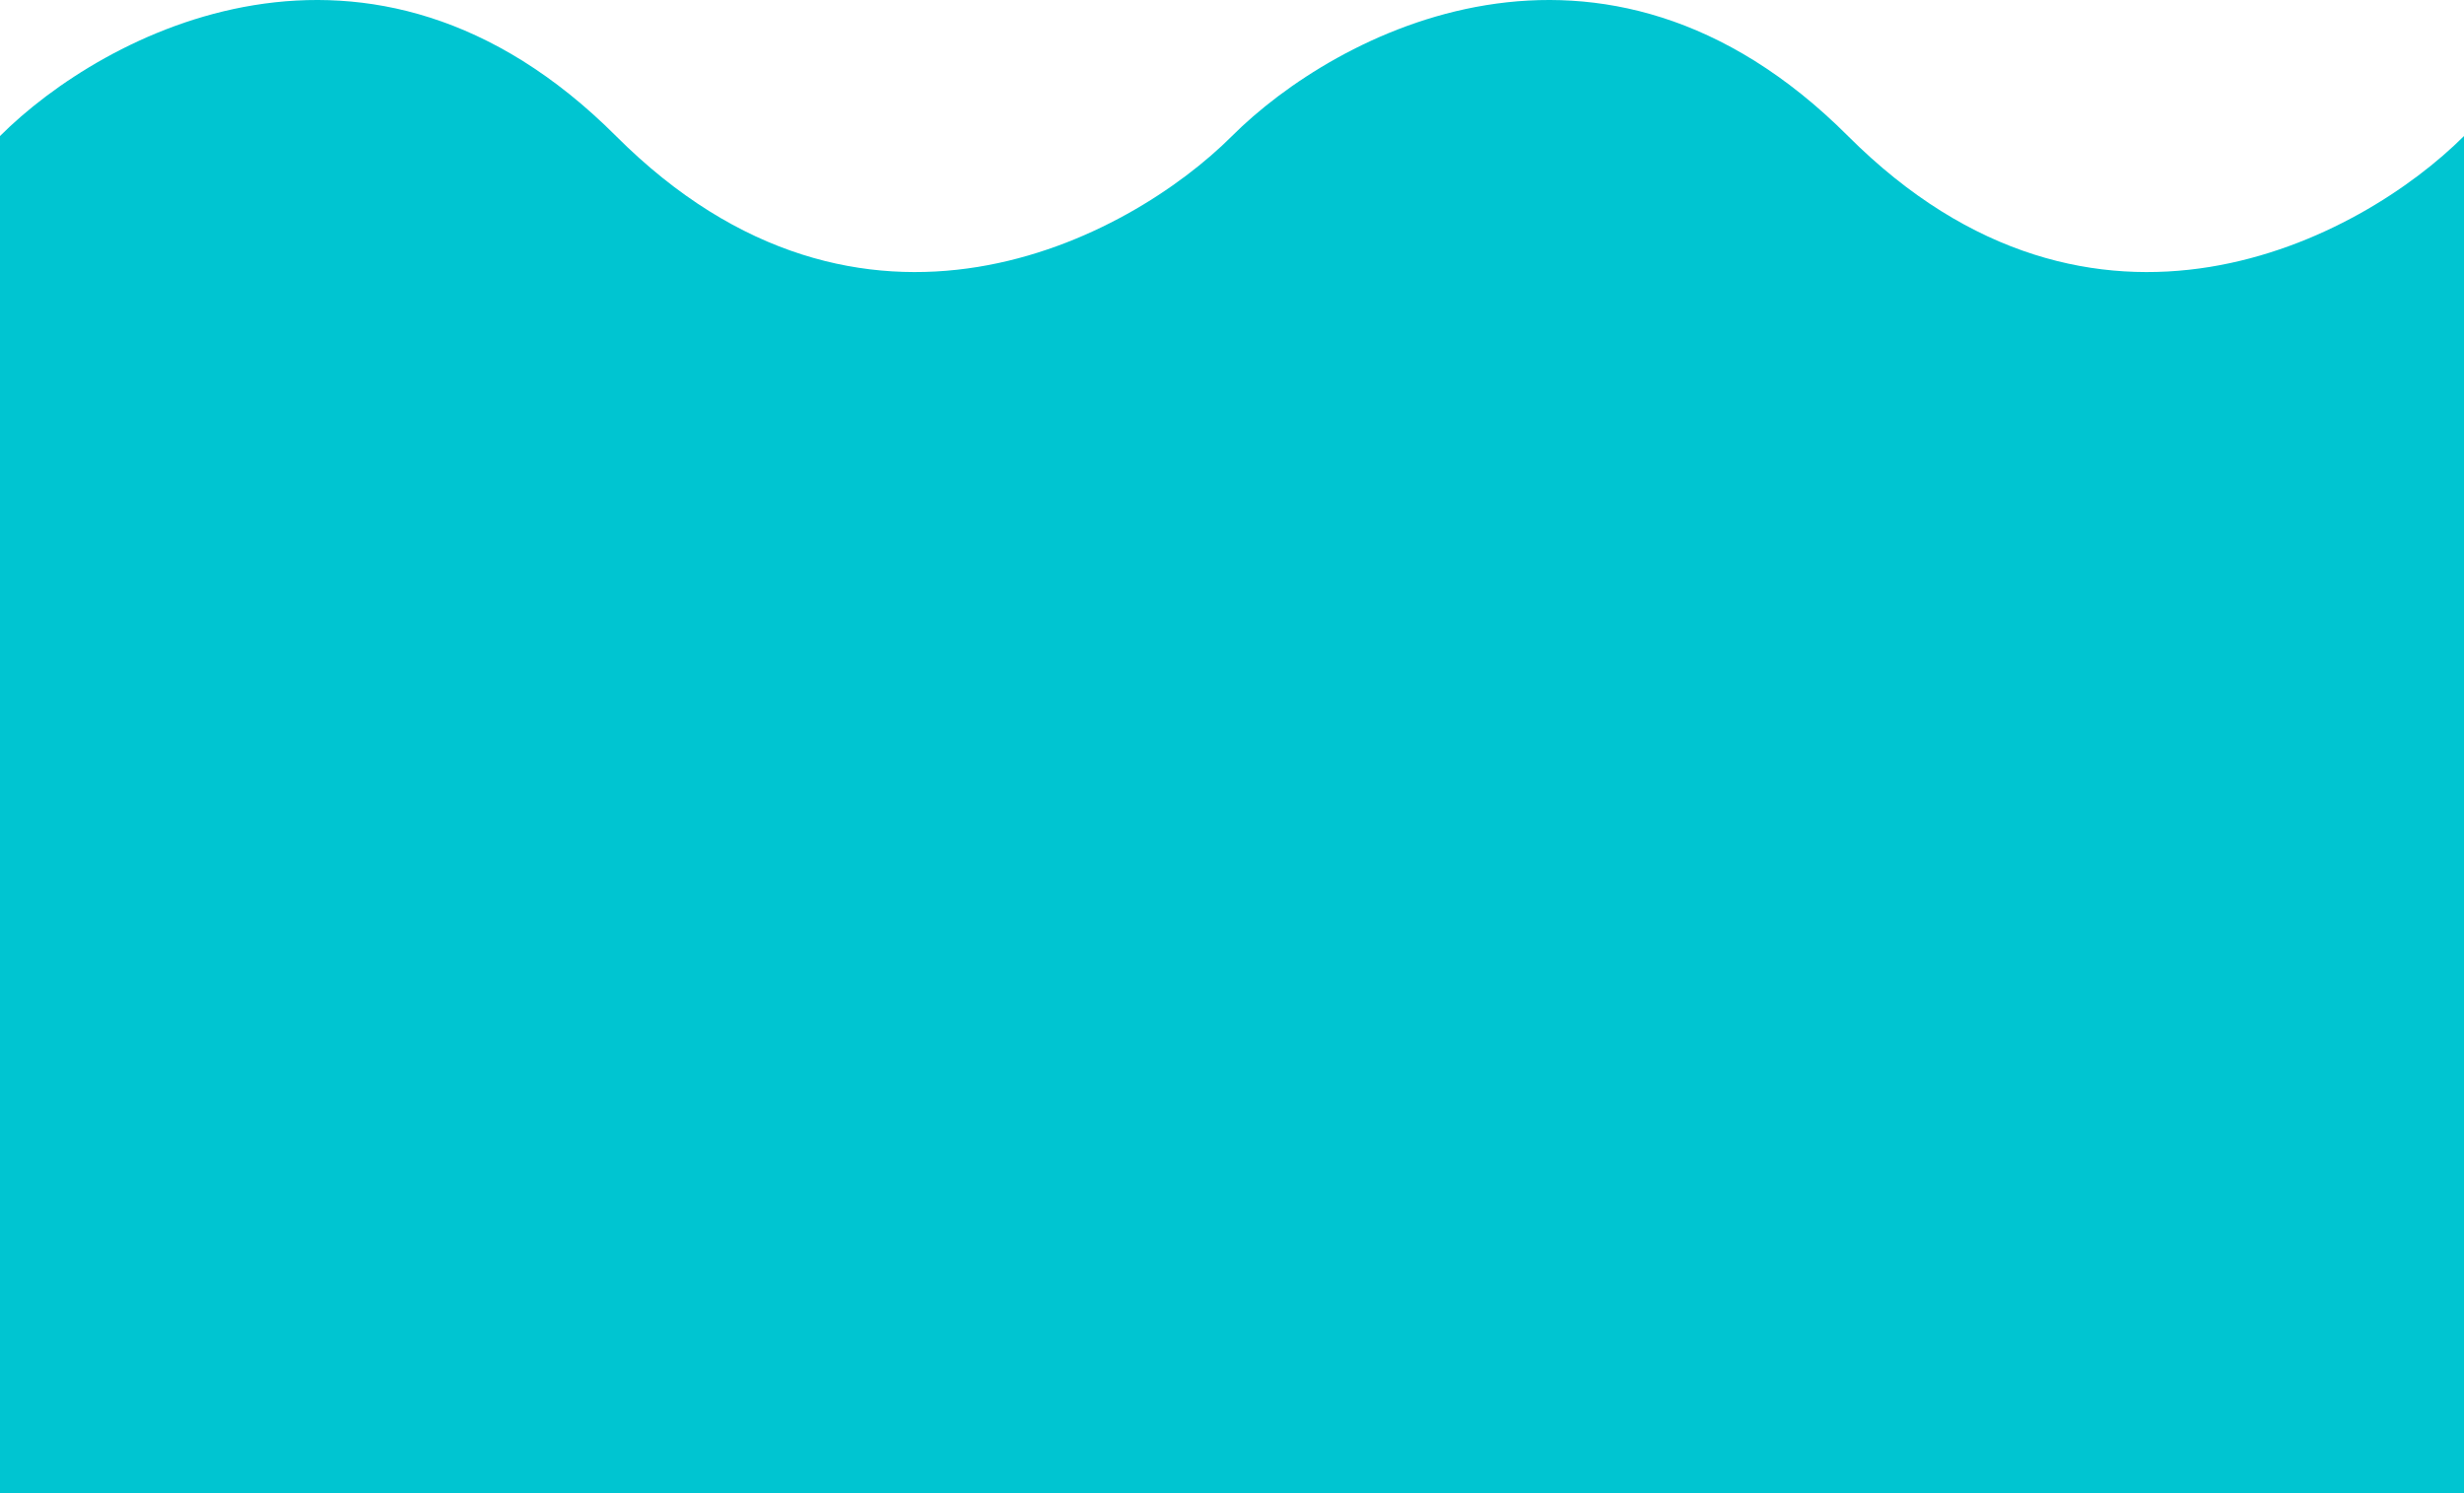 <svg width="1000" height="606" viewBox="0 0 1000 606" fill="none" xmlns="http://www.w3.org/2000/svg">
<path d="M250 55.215C150 -44.785 41.667 13.549 0 55.215V606H1000V55.215C958.333 96.882 850 155.215 750 55.215C650 -44.785 541.667 13.549 500 55.215C458.333 96.882 350 155.215 250 55.215Z" fill="#00C5D1"/>
</svg>
